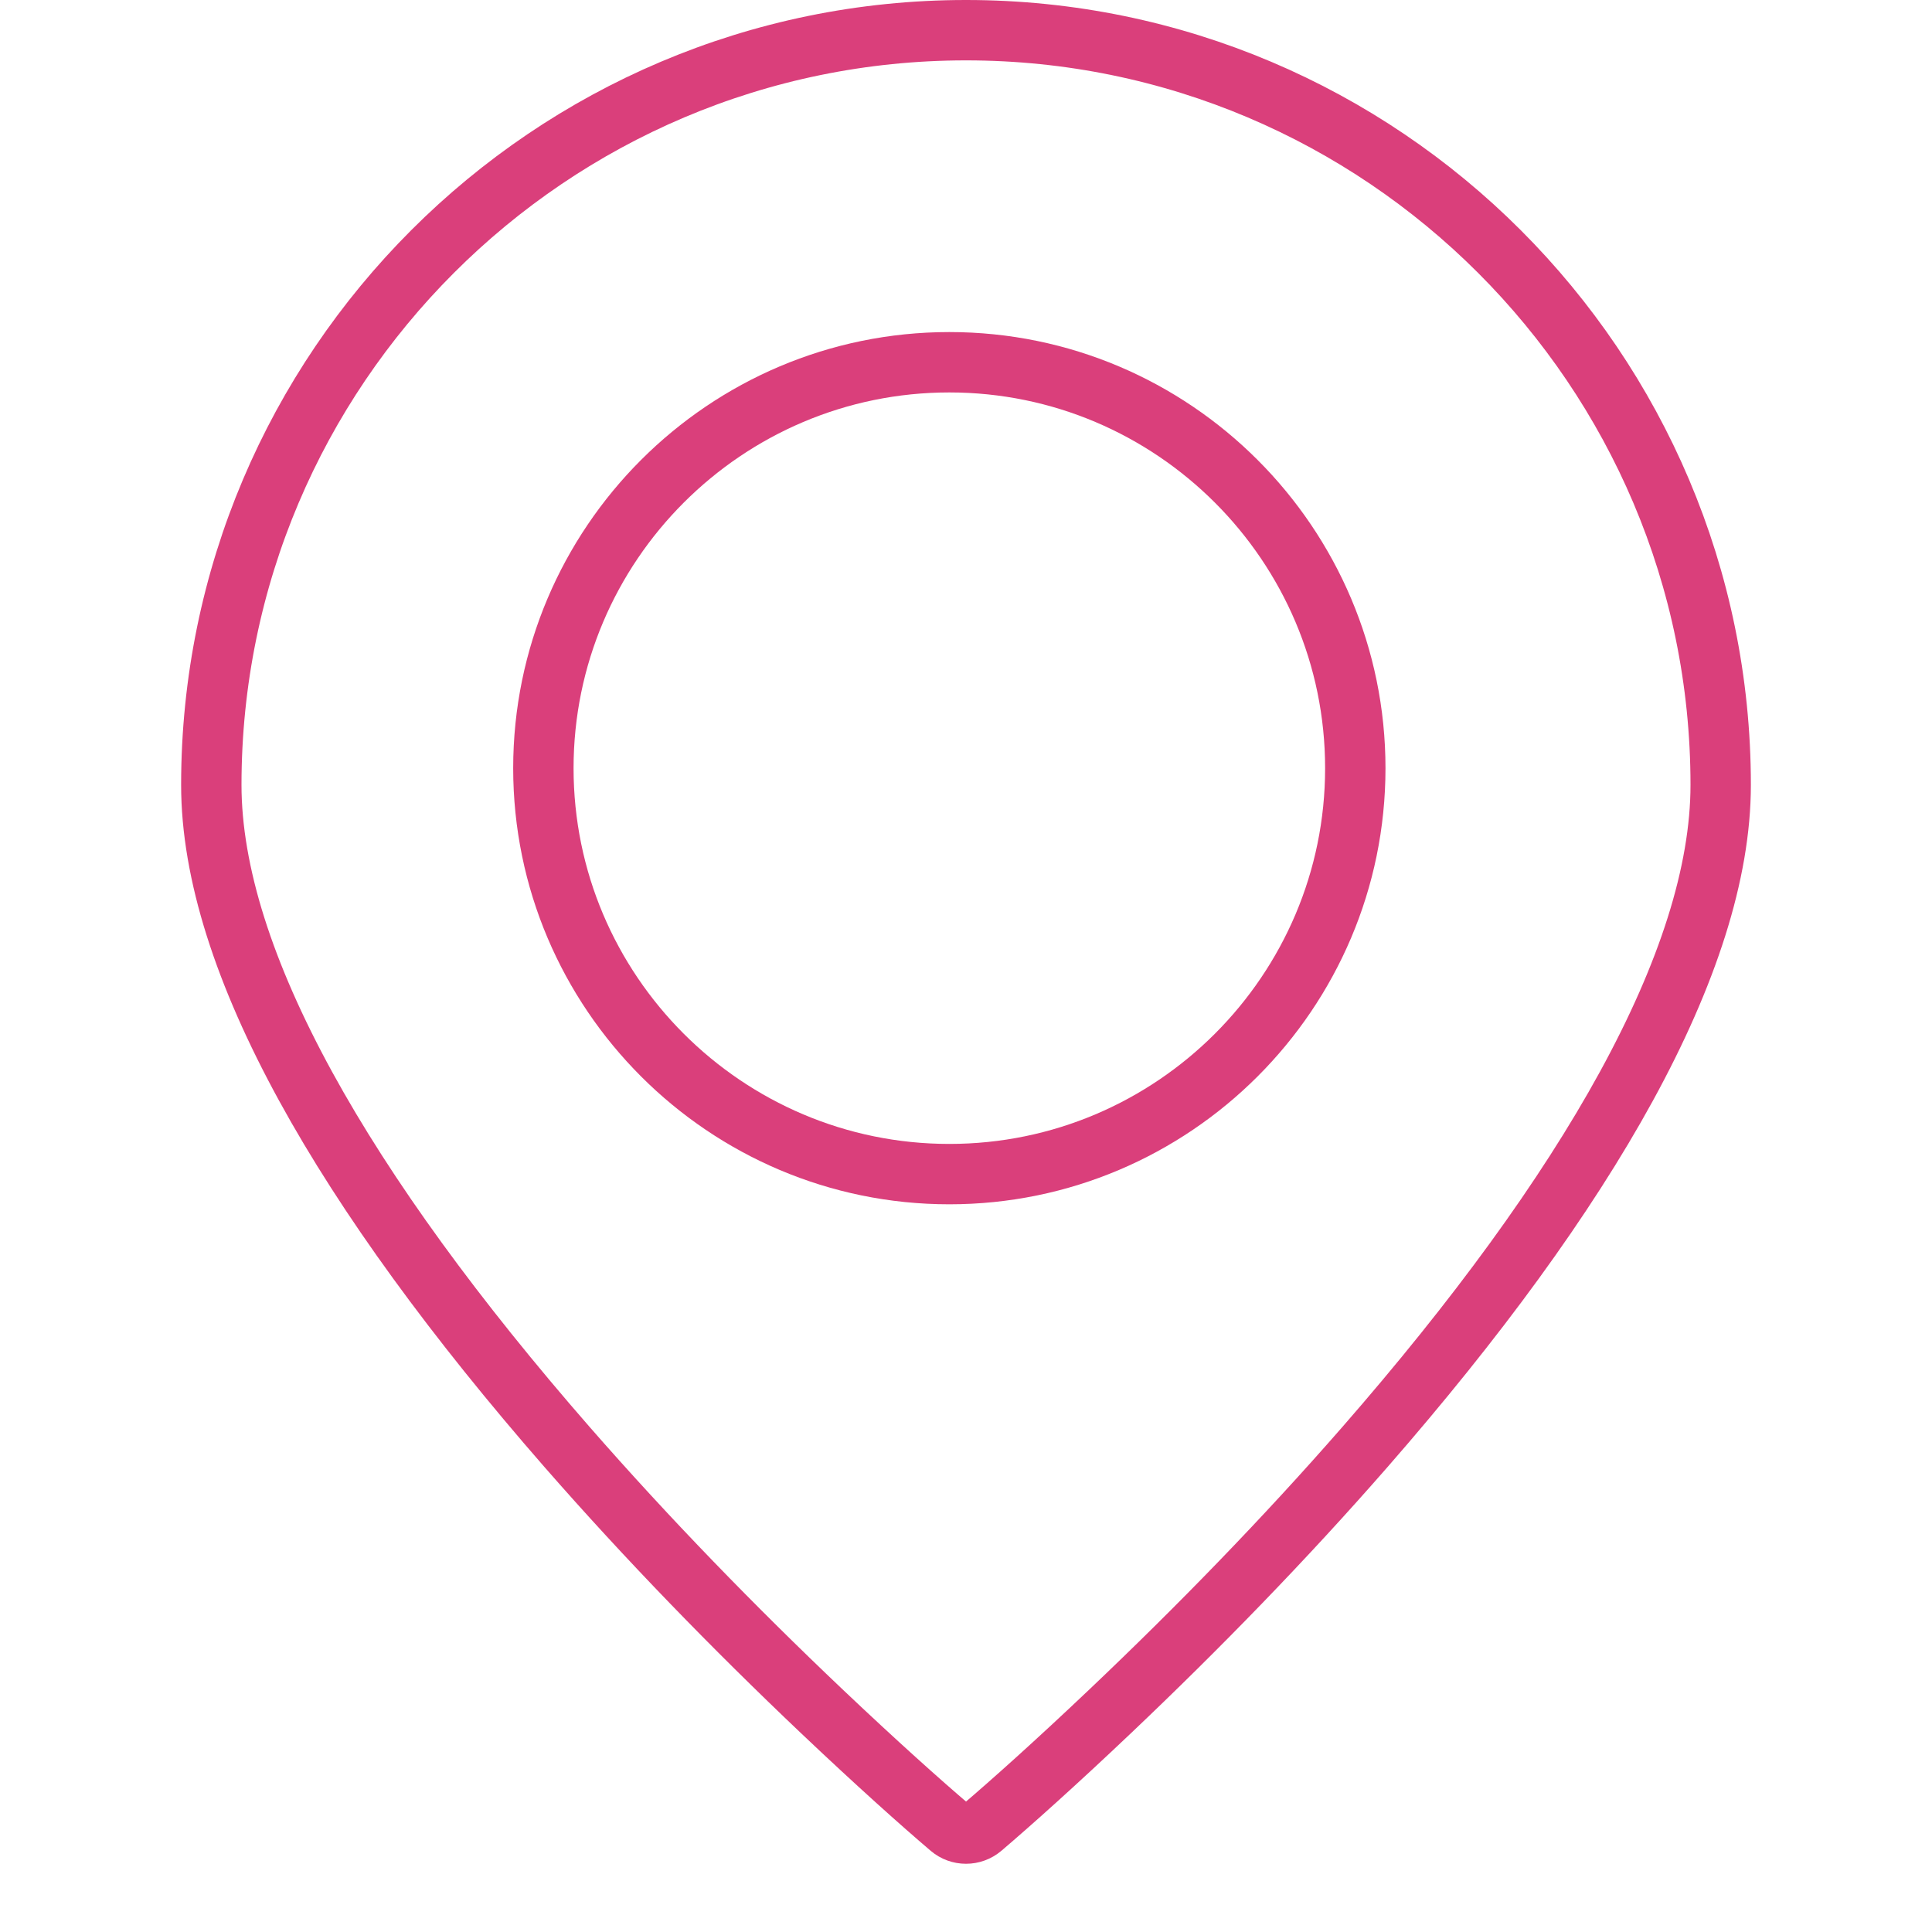 <?xml version="1.0" encoding="UTF-8"?>
<svg width="32px" height="32px" viewBox="0 0 32 32" version="1.1" xmlns="http://www.w3.org/2000/svg" xmlns:xlink="http://www.w3.org/1999/xlink">
    <!-- Generator: Sketch 43.2 (39069) - http://www.bohemiancoding.com/sketch -->
    <title>locations</title>
    <desc>Created with Sketch.</desc>
    <defs></defs>
    <g id="Page-1" stroke="none" stroke-width="1" fill="none" fill-rule="evenodd">
        <g id="locations" stroke="#DA3F7B">
            <path d="M15.74,30.275 C15.257,29.864 14.514,29.2 13.606,28.339 C12.156,26.963 10.722,25.489 9.394,23.969 C5.701,19.738 3.5,15.92 3.5,13 C3.5,6.108 9.108,0.5 16,0.5 C22.892,0.5 28.5,6.108 28.5,13 C28.5,15.92 26.299,19.738 22.606,23.969 C21.279,25.489 19.844,26.963 18.394,28.339 C17.486,29.201 16.742,29.865 16.261,30.275 C16.187,30.337 16.095,30.37 16,30.37 C15.905,30.37 15.813,30.337 15.74,30.275 L15.74,30.275 Z" id="Fill-1"></path>
            <path d="M15.724,19.447 C12.016,19.447 9,16.431 9,12.724 C9,9.016 12.016,6 15.724,6 C19.431,6 22.448,9.016 22.448,12.724 C22.448,16.431 19.431,19.447 15.724,19.447" id="Combined-Shape"></path>
        </g>
    </g>
</svg>